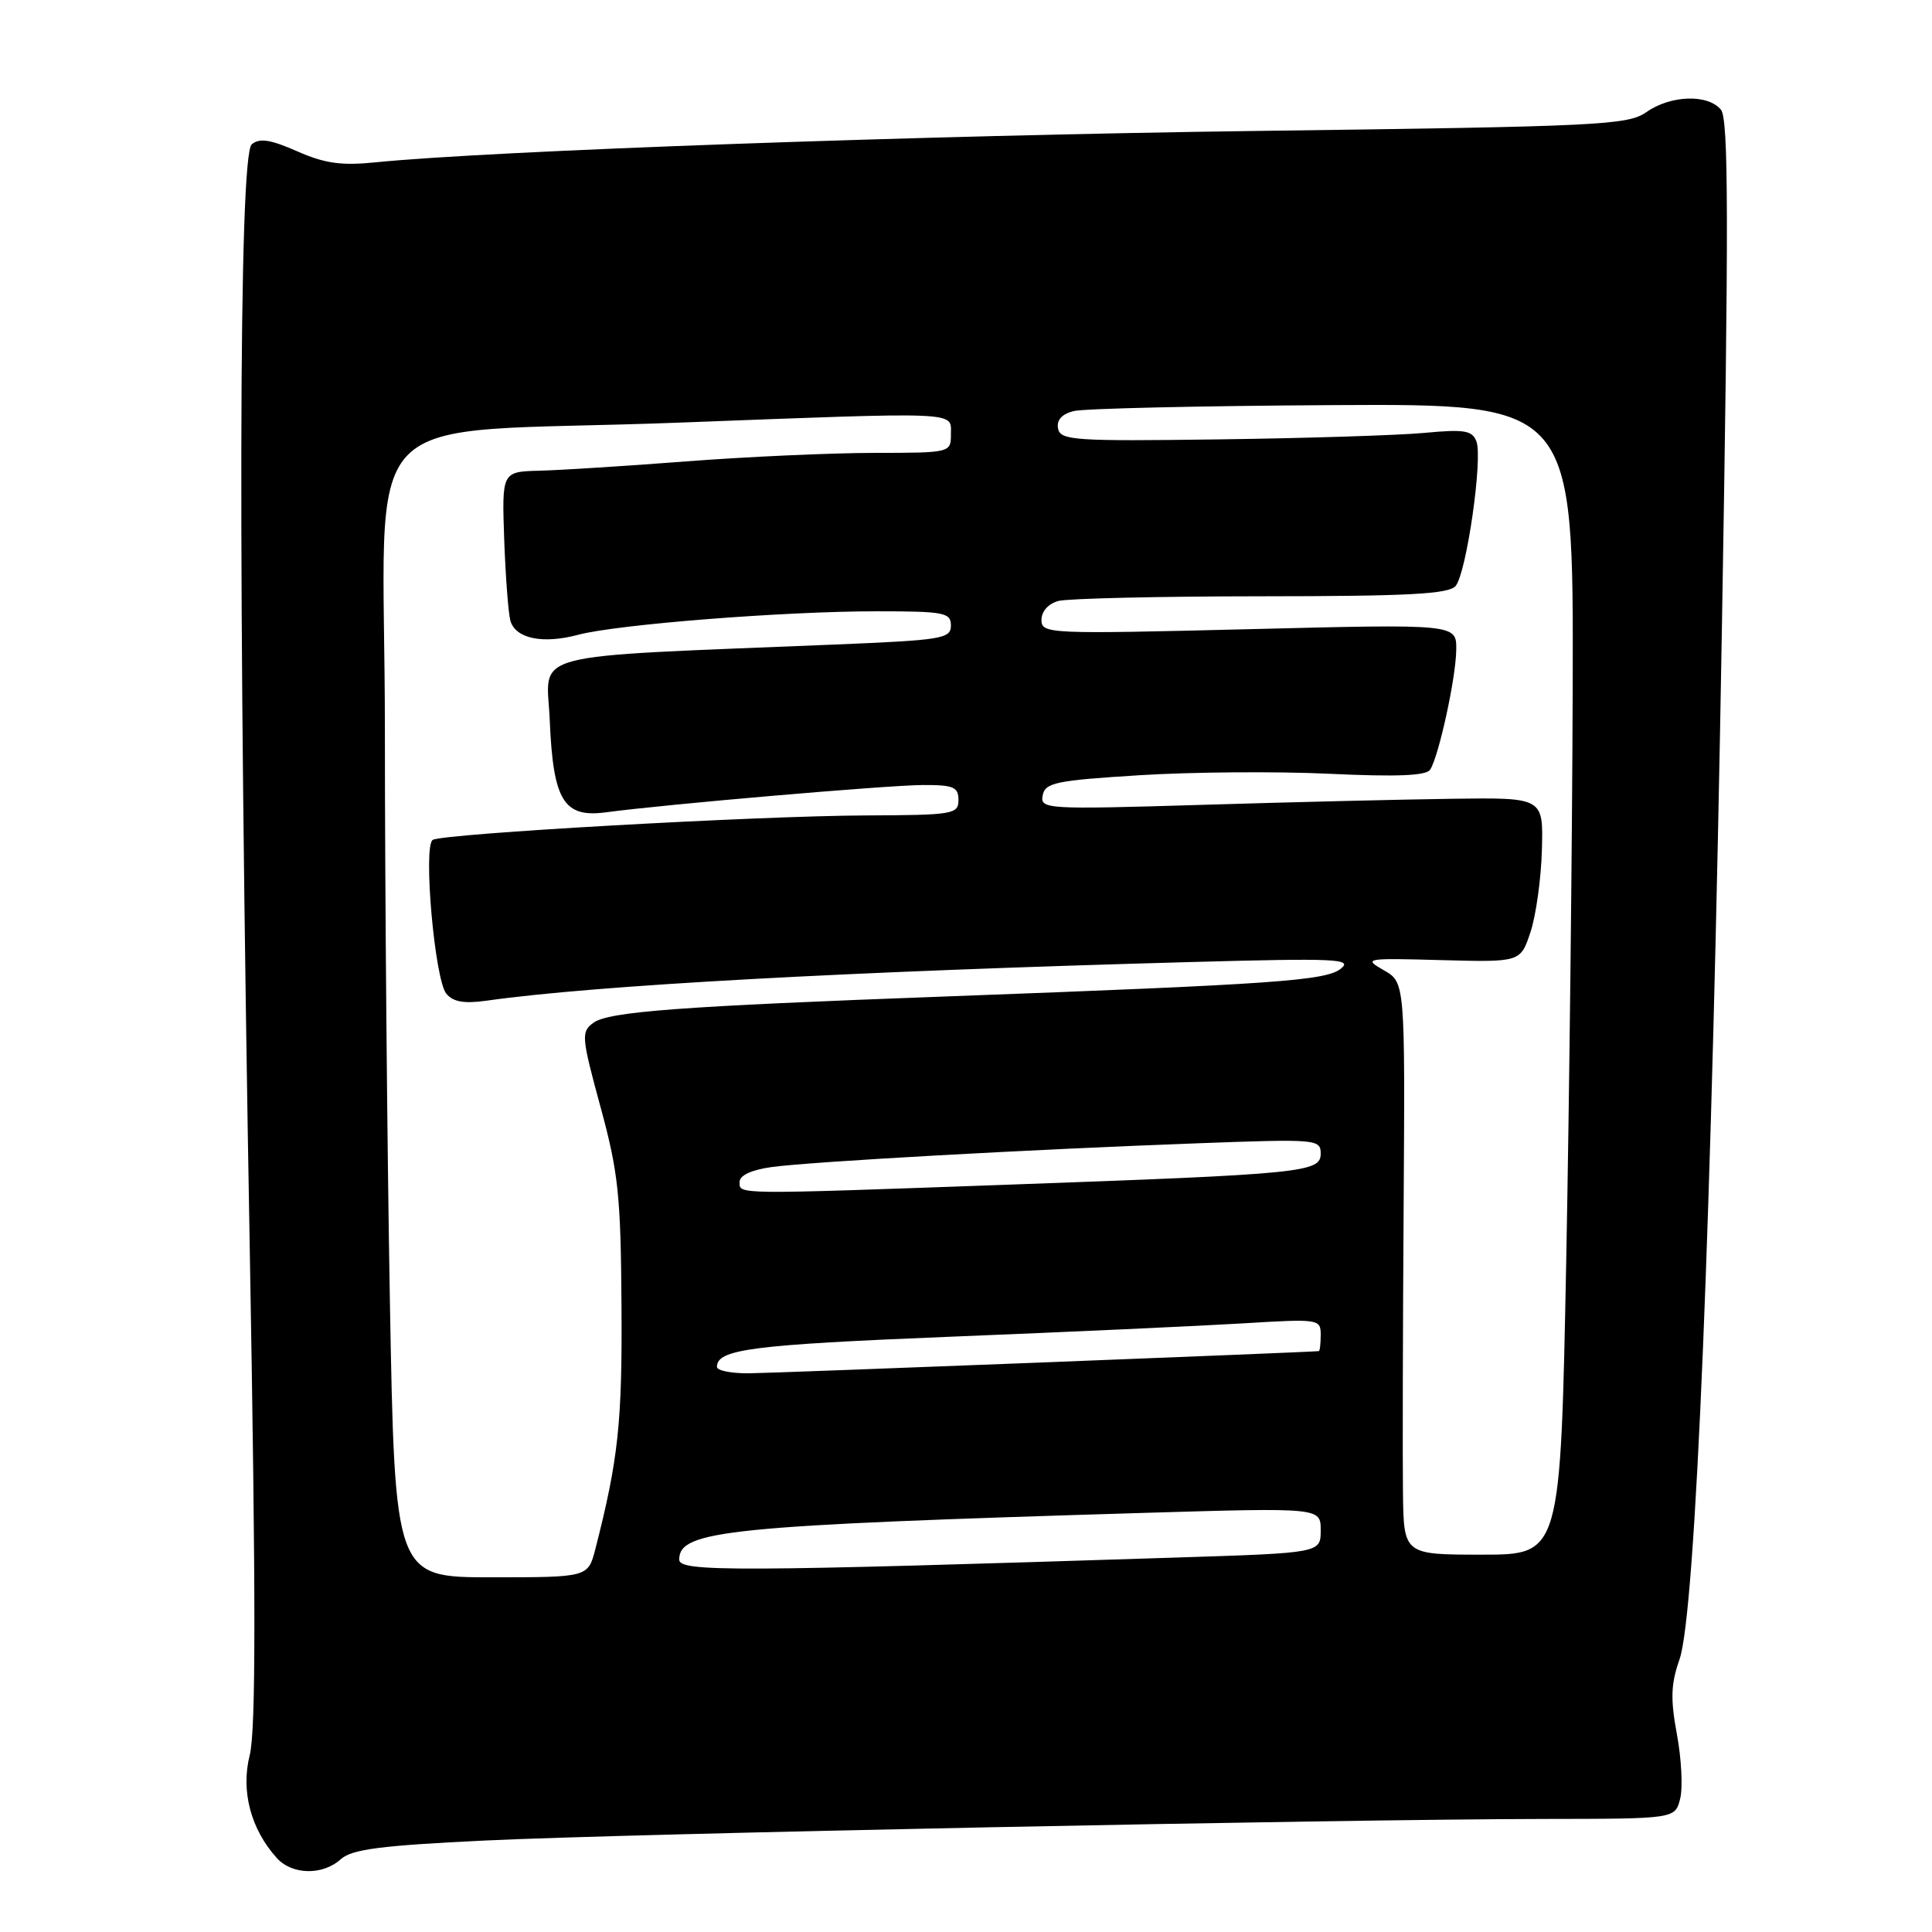<?xml version="1.0" encoding="UTF-8" standalone="no"?>
<!DOCTYPE svg PUBLIC "-//W3C//DTD SVG 1.1//EN" "http://www.w3.org/Graphics/SVG/1.1/DTD/svg11.dtd" >
<svg xmlns="http://www.w3.org/2000/svg" xmlns:xlink="http://www.w3.org/1999/xlink" version="1.1" viewBox="0 0 256 256">
 <g >
 <path fill="currentColor"
d=" M 45.16 246.35 C 46.62 245.04 50.45 244.54 64.24 243.88 C 83.04 242.97 177.03 241.06 204.73 241.02 C 221.96 241.00 221.96 241.00 222.63 238.34 C 223.00 236.88 222.80 233.04 222.20 229.81 C 221.33 225.12 221.40 223.13 222.54 219.89 C 224.68 213.82 226.84 161.25 228.16 83.28 C 229.08 29.08 229.05 15.76 228.03 14.53 C 226.29 12.44 221.37 12.60 218.15 14.86 C 215.69 16.58 212.01 16.76 166.50 17.35 C 122.37 17.93 64.85 19.98 49.76 21.51 C 45.23 21.97 43.03 21.66 39.36 20.04 C 35.84 18.49 34.39 18.26 33.36 19.12 C 31.61 20.56 31.51 76.71 33.10 165.81 C 33.91 211.67 33.91 229.30 33.09 232.56 C 31.89 237.32 33.23 242.39 36.69 246.21 C 38.72 248.45 42.77 248.52 45.16 246.35 Z  M 51.66 172.25 C 51.30 152.04 51.00 118.12 51.00 96.88 C 51.00 52.32 45.89 57.68 90.00 56.00 C 127.58 54.57 126.00 54.51 126.00 57.50 C 126.00 60.00 126.00 60.00 115.75 60.01 C 110.11 60.02 98.97 60.52 91.00 61.13 C 83.03 61.75 74.25 62.30 71.50 62.37 C 66.50 62.50 66.50 62.50 66.81 71.50 C 66.99 76.45 67.36 81.29 67.63 82.25 C 68.31 84.62 71.92 85.37 76.62 84.11 C 81.77 82.74 103.83 81.00 116.15 81.00 C 125.14 81.00 126.00 81.17 126.00 82.89 C 126.00 84.63 124.81 84.82 110.75 85.40 C 68.93 87.12 72.45 86.20 72.84 95.35 C 73.29 106.12 74.68 108.40 80.34 107.63 C 88.24 106.57 117.51 104.05 122.25 104.02 C 126.34 104.00 127.00 104.28 127.00 106.00 C 127.00 107.89 126.32 108.00 114.75 108.05 C 100.43 108.10 58.68 110.46 57.34 111.29 C 56.04 112.09 57.60 129.82 59.14 131.67 C 60.04 132.76 61.50 133.01 64.44 132.60 C 78.80 130.56 112.32 128.72 158.00 127.47 C 176.97 126.95 179.29 127.05 177.69 128.34 C 175.71 129.95 169.13 130.41 125.50 132.03 C 90.03 133.34 80.66 134.04 78.62 135.53 C 76.99 136.73 77.04 137.38 79.56 146.64 C 81.93 155.32 82.26 158.40 82.35 172.99 C 82.46 188.49 81.93 193.38 78.89 205.25 C 77.92 209.00 77.92 209.00 65.12 209.00 C 52.32 209.00 52.32 209.00 51.66 172.25 Z  M 90.00 206.65 C 90.00 202.77 96.38 202.13 151.75 200.46 C 175.00 199.77 175.00 199.77 175.00 202.77 C 175.00 205.77 175.00 205.77 156.25 206.37 C 97.17 208.27 90.00 208.30 90.00 206.65 Z  M 185.90 197.75 C 185.84 193.21 185.88 176.15 185.99 159.83 C 186.18 130.16 186.18 130.16 183.34 128.55 C 180.61 126.99 180.90 126.94 190.99 127.22 C 201.47 127.50 201.47 127.50 202.80 123.50 C 203.53 121.30 204.21 116.39 204.31 112.59 C 204.50 105.68 204.50 105.68 192.50 105.84 C 185.90 105.93 170.89 106.29 159.15 106.65 C 138.56 107.27 137.81 107.22 138.16 105.39 C 138.48 103.71 139.89 103.41 151.01 102.72 C 157.88 102.29 169.19 102.20 176.15 102.53 C 185.13 102.95 189.01 102.79 189.51 101.98 C 190.68 100.10 192.93 89.74 192.96 86.09 C 193.00 82.68 193.00 82.68 165.50 83.37 C 138.87 84.03 138.00 83.99 138.00 82.14 C 138.00 81.01 138.91 79.99 140.25 79.63 C 141.49 79.30 153.58 79.02 167.13 79.01 C 186.64 79.00 191.99 78.72 192.88 77.64 C 194.32 75.91 196.50 60.74 195.63 58.48 C 195.07 57.03 194.03 56.86 188.74 57.36 C 185.31 57.68 173.06 58.07 161.51 58.22 C 142.36 58.48 140.50 58.35 140.20 56.79 C 139.98 55.66 140.70 54.86 142.27 54.47 C 143.60 54.13 159.04 53.78 176.59 53.68 C 208.50 53.50 208.50 53.50 208.39 91.00 C 208.33 111.62 207.94 145.94 207.53 167.25 C 206.77 206.00 206.77 206.00 196.38 206.00 C 186.00 206.00 186.00 206.00 185.90 197.75 Z  M 95.00 181.12 C 95.00 178.78 99.58 178.19 126.00 177.12 C 141.68 176.49 159.11 175.69 164.75 175.35 C 174.75 174.74 175.00 174.78 175.00 176.86 C 175.00 178.04 174.89 179.01 174.75 179.03 C 173.49 179.18 102.47 181.95 99.25 181.97 C 96.91 181.99 95.00 181.61 95.00 181.12 Z  M 98.00 156.61 C 98.00 155.74 99.58 155.01 102.25 154.64 C 107.38 153.93 136.43 152.31 158.75 151.49 C 174.47 150.91 175.00 150.95 175.00 152.86 C 175.00 155.35 172.74 155.57 133.50 156.98 C 97.00 158.29 98.00 158.30 98.00 156.61 Z "/>
</g>
</svg>